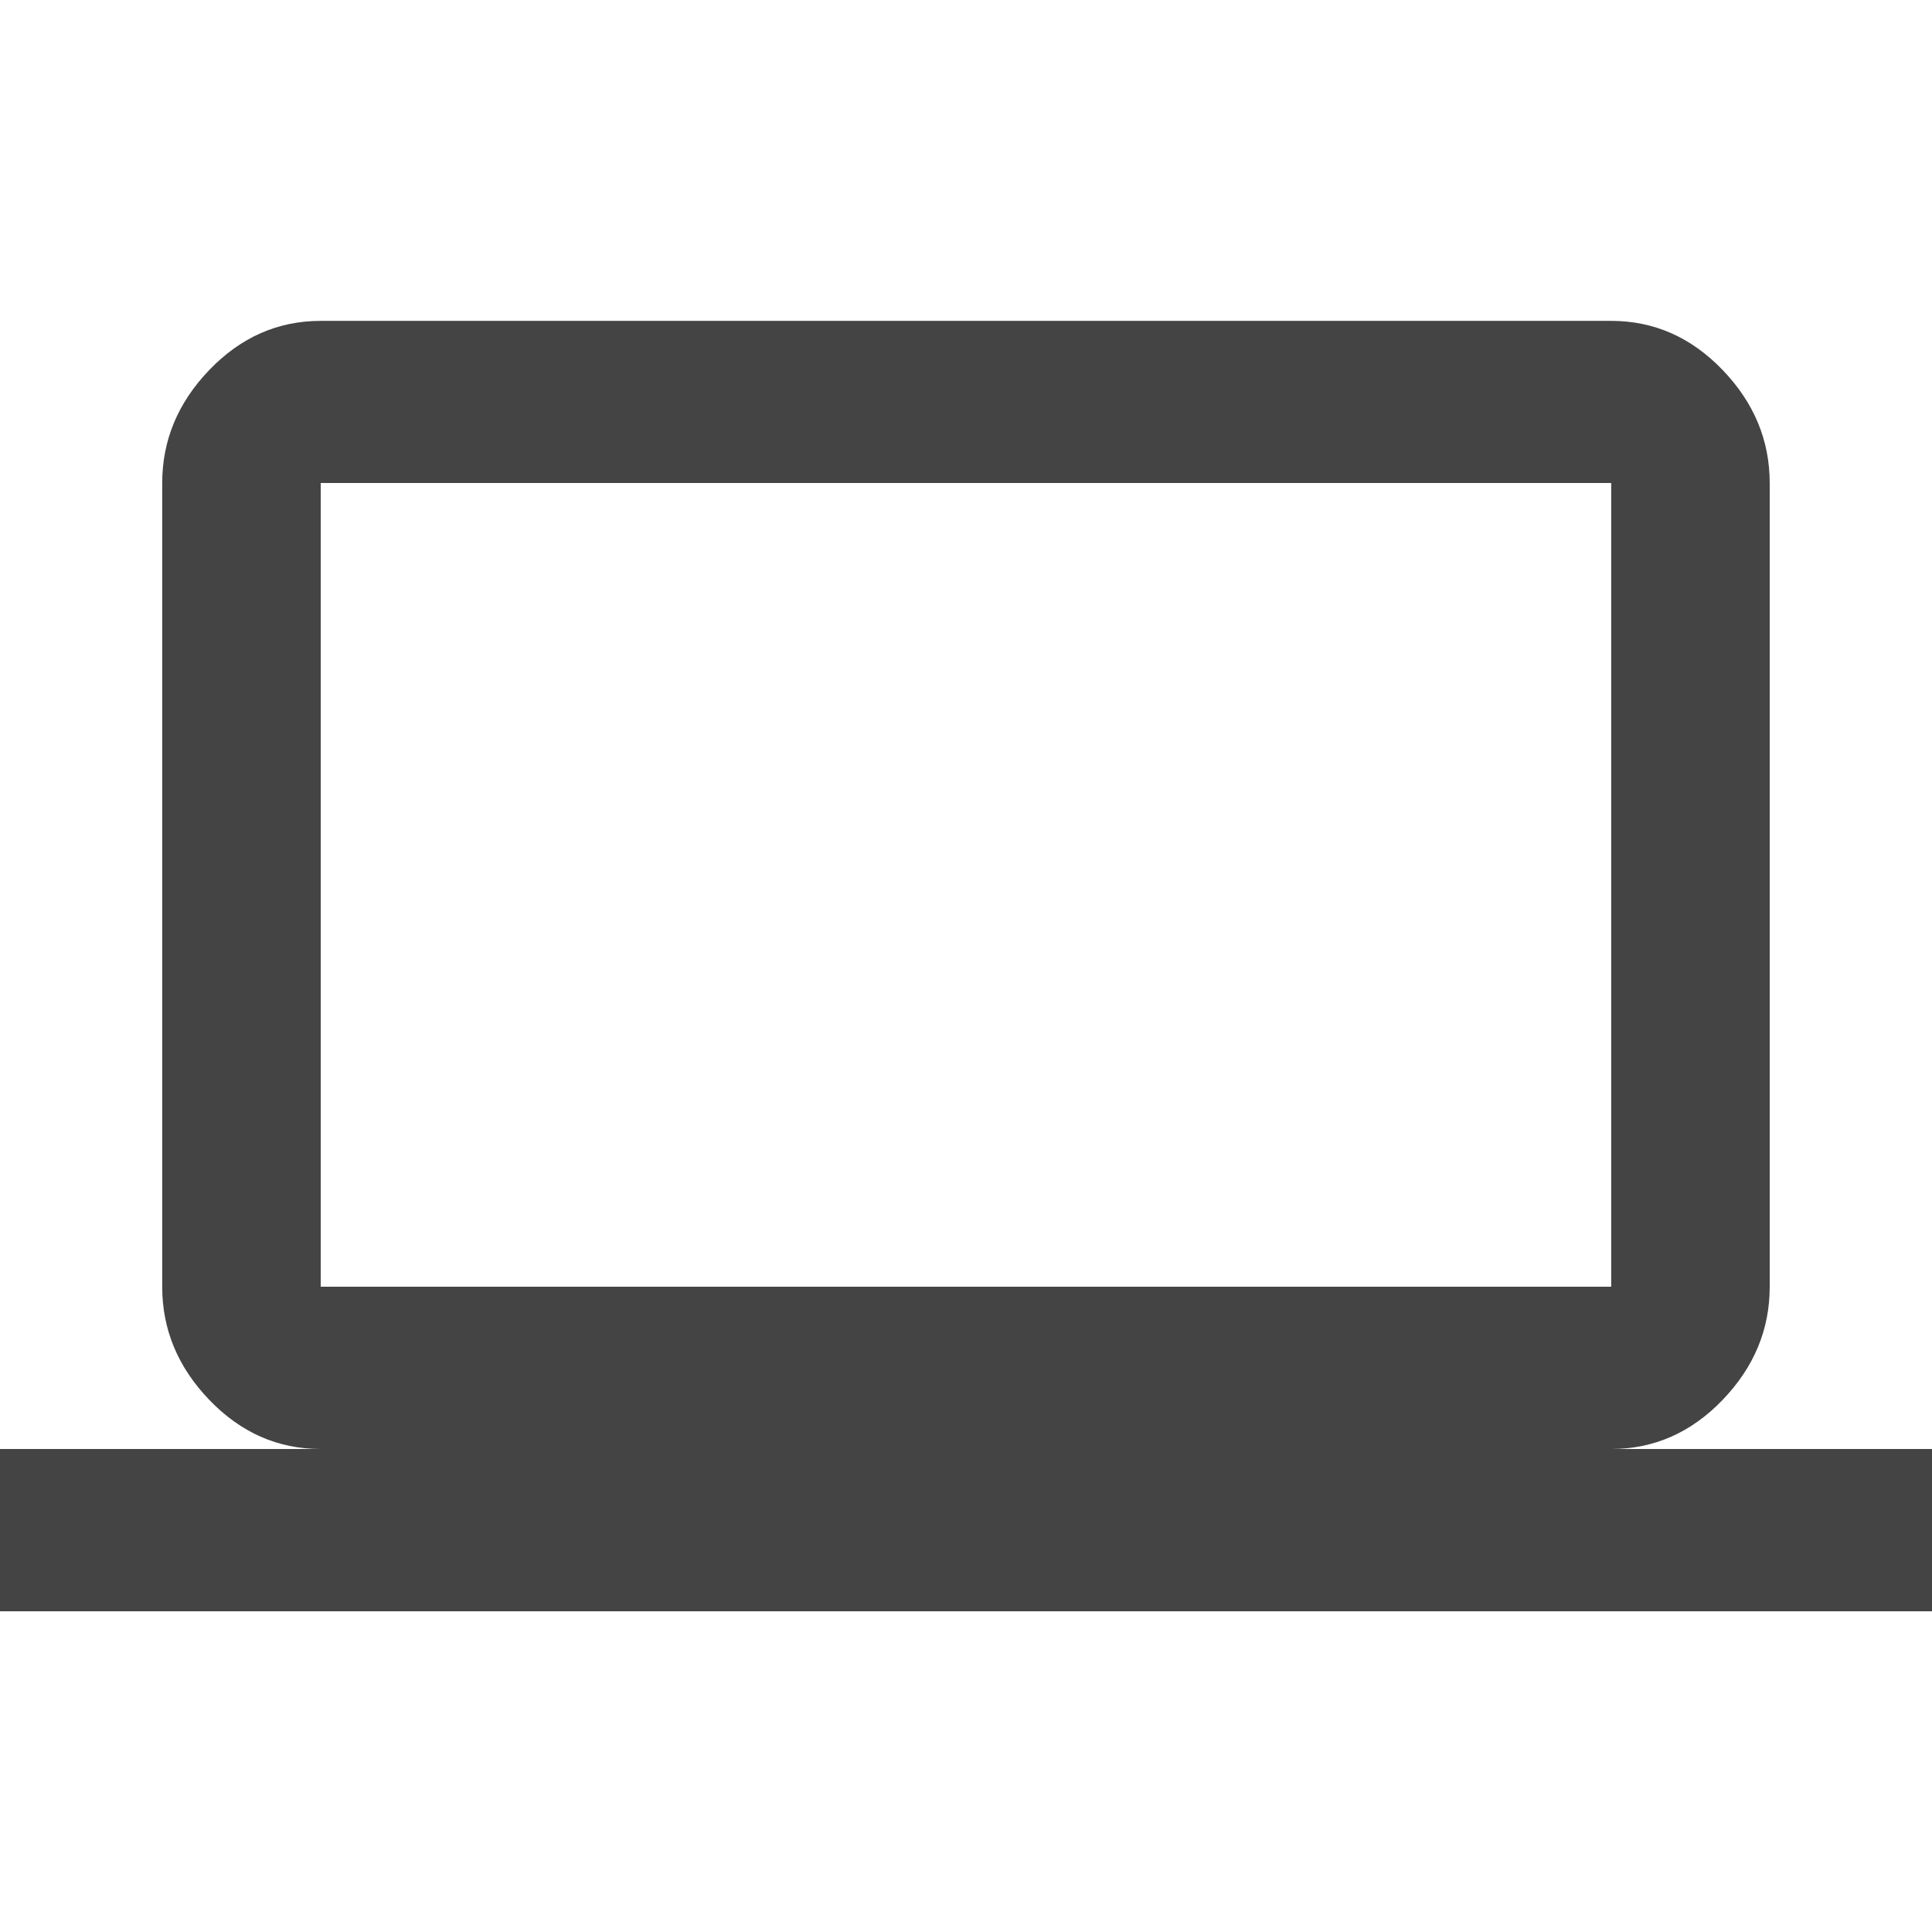 <?xml version="1.0" encoding="utf-8"?>
<!-- Generated by IcoMoon.io -->
<!DOCTYPE svg PUBLIC "-//W3C//DTD SVG 1.1//EN" "http://www.w3.org/Graphics/SVG/1.1/DTD/svg11.dtd">
<svg version="1.1" xmlns="http://www.w3.org/2000/svg" xmlns:xlink="http://www.w3.org/1999/xlink" width="24" height="24" viewBox="0 0 24 24">
<path fill="#444" d="M3.984 6v9.984h16.031v-9.984h-16.031zM20.016 18h3.984v2.016h-24v-2.016h3.984q-0.797 0-1.383-0.609t-0.586-1.406v-9.984q0-0.797 0.586-1.406t1.383-0.609h16.031q0.797 0 1.383 0.609t0.586 1.406v9.984q0 0.797-0.586 1.406t-1.383 0.609z"></path>
</svg>
